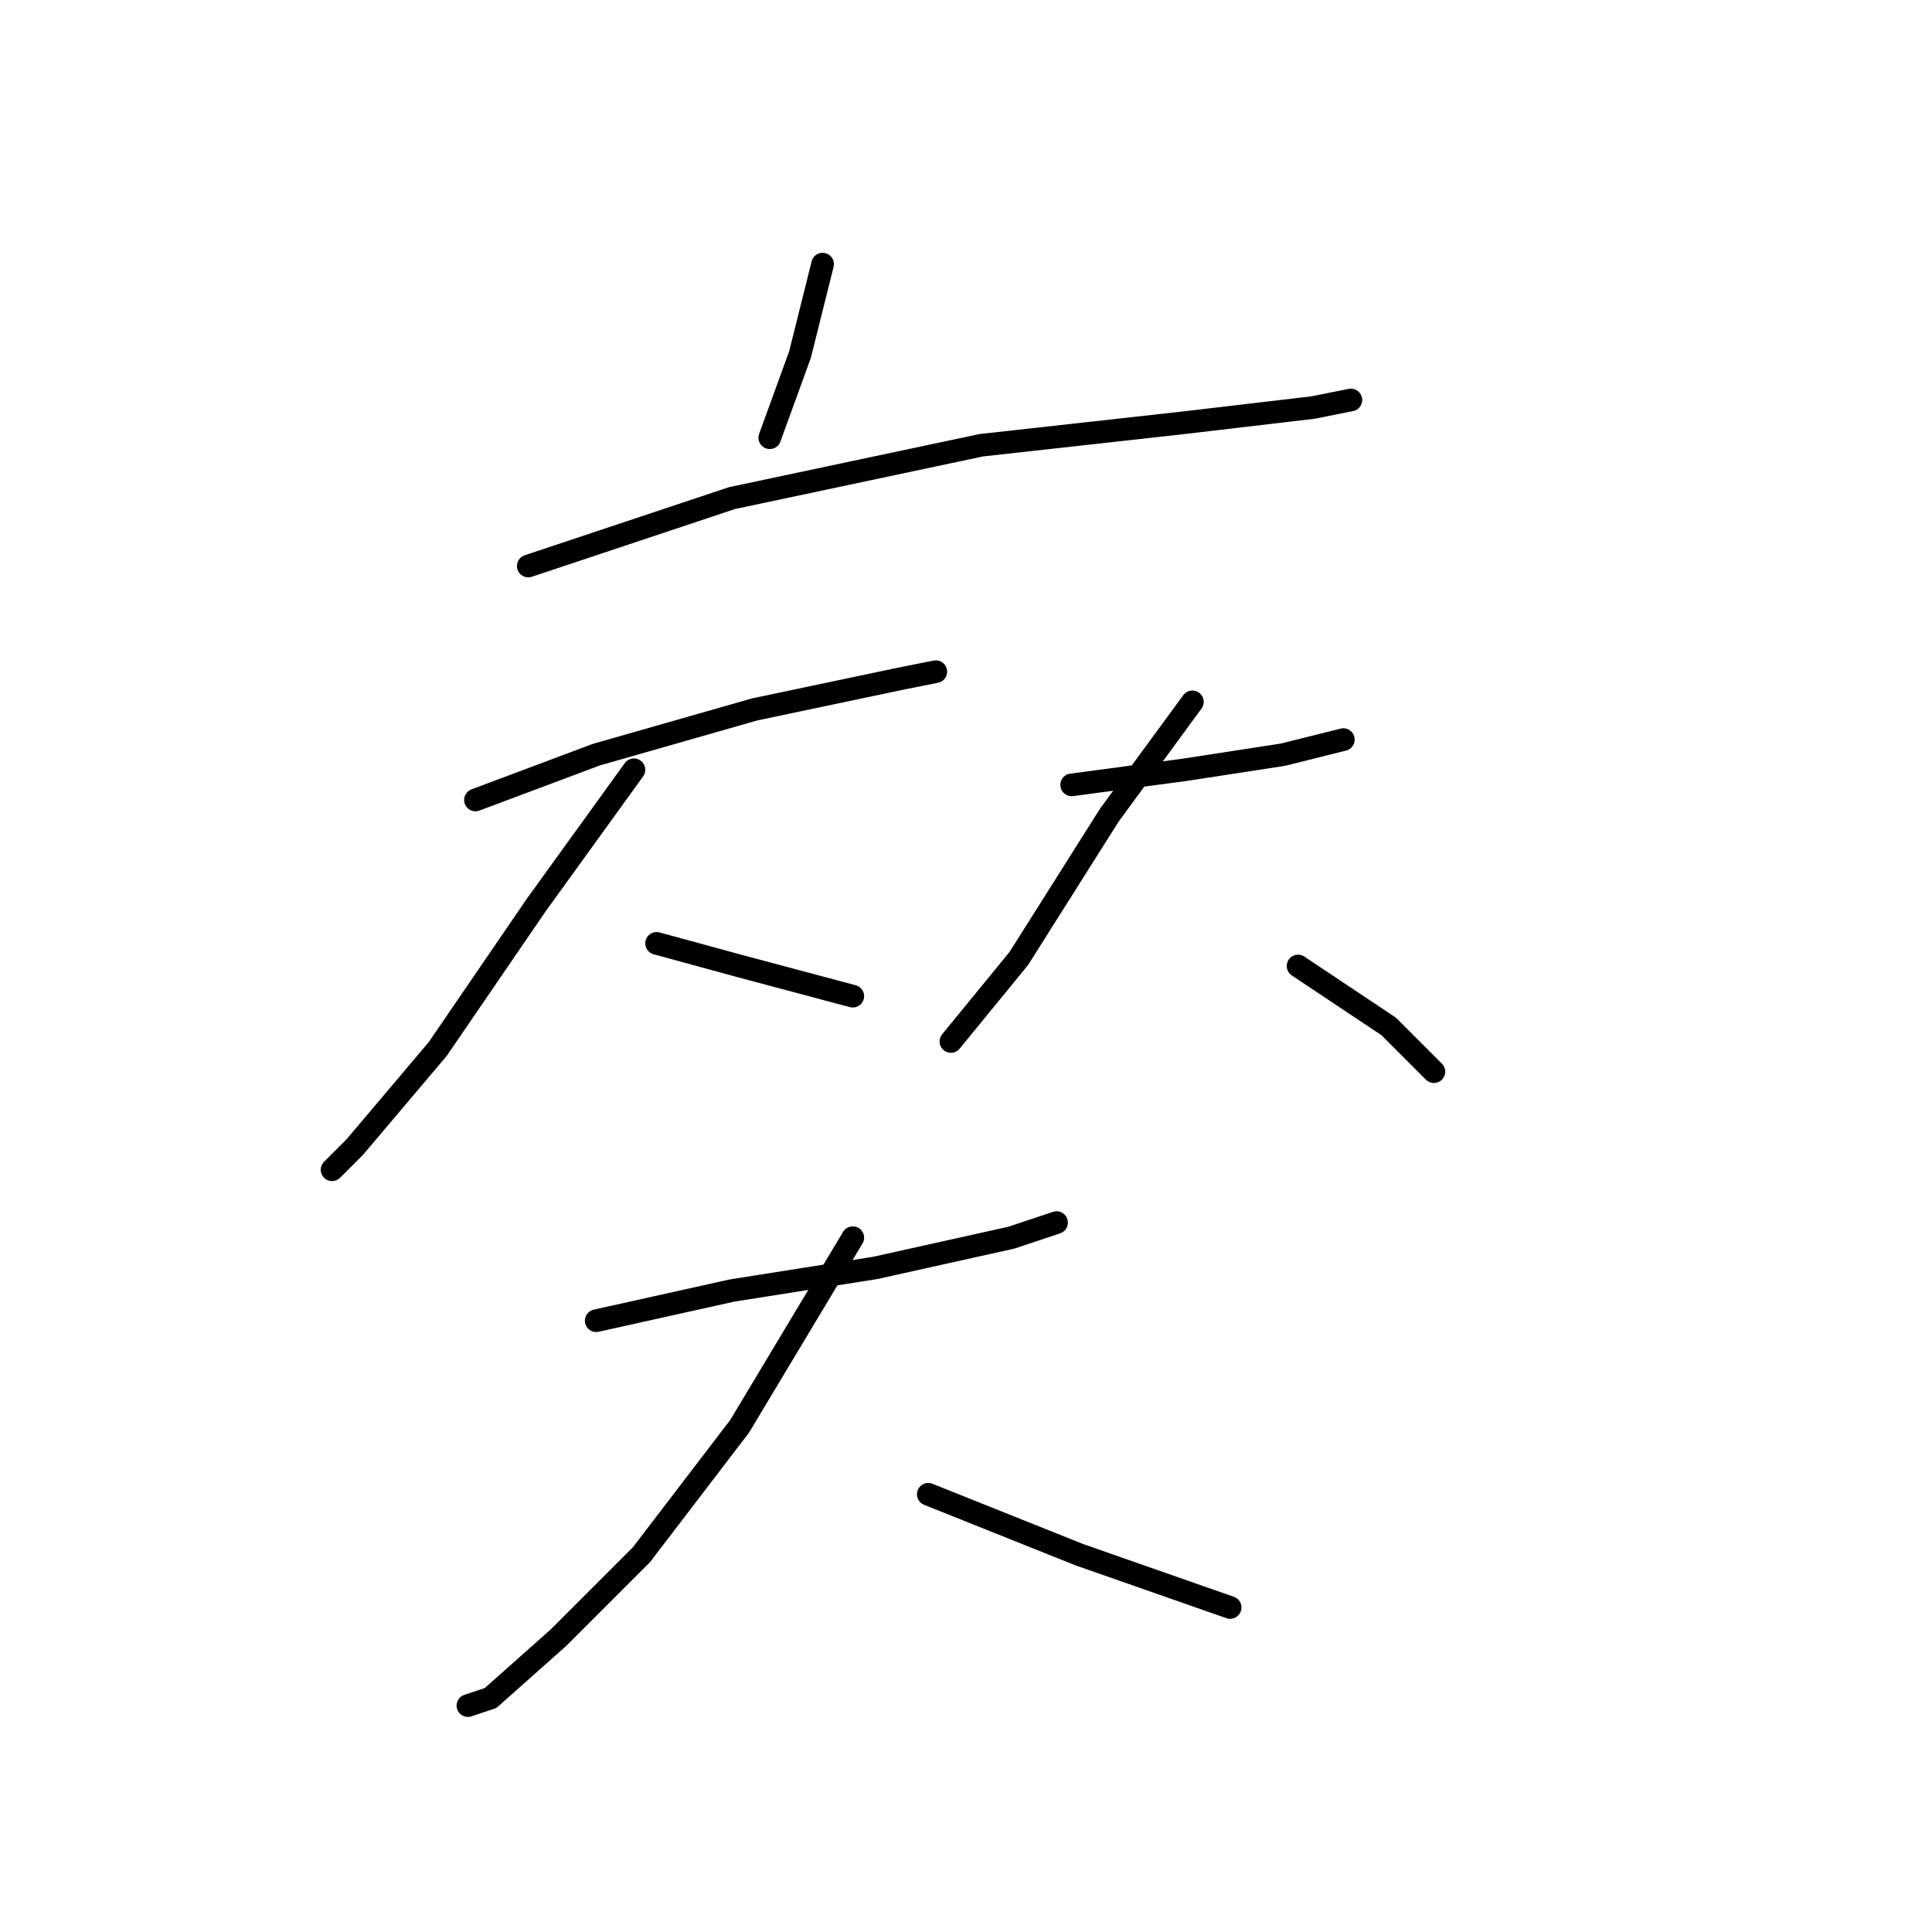 <?xml version="1.0" standalone="no"?>
    <svg width="256" height="256" xmlns="http://www.w3.org/2000/svg" version="1.1">
    <polyline stroke="black" stroke-width="3" stroke-linecap="round" fill="transparent" stroke-linejoin="round" points="109 35 106 47 102 58 102 58 " />
        <polyline stroke="black" stroke-width="3" stroke-linecap="round" fill="transparent" stroke-linejoin="round" points="70 75 97 66 130 59 157 56 174 54 179 53 179 53 " />
        <polyline stroke="black" stroke-width="3" stroke-linecap="round" fill="transparent" stroke-linejoin="round" points="63 106 79 100 100 94 119 90 124 89 124 89 " />
        <polyline stroke="black" stroke-width="3" stroke-linecap="round" fill="transparent" stroke-linejoin="round" points="84 102 71 120 58 139 47 152 44 155 44 155 " />
        <polyline stroke="black" stroke-width="3" stroke-linecap="round" fill="transparent" stroke-linejoin="round" points="87 125 98 128 113 132 113 132 " />
        <polyline stroke="black" stroke-width="3" stroke-linecap="round" fill="transparent" stroke-linejoin="round" points="142 104 157 102 170 100 178 98 178 98 " />
        <polyline stroke="black" stroke-width="3" stroke-linecap="round" fill="transparent" stroke-linejoin="round" points="158 93 147 108 135 127 126 138 126 138 " />
        <polyline stroke="black" stroke-width="3" stroke-linecap="round" fill="transparent" stroke-linejoin="round" points="172 128 184 136 190 142 190 142 " />
        <polyline stroke="black" stroke-width="3" stroke-linecap="round" fill="transparent" stroke-linejoin="round" points="79 175 97 171 116 168 134 164 140 162 140 162 " />
        <polyline stroke="black" stroke-width="3" stroke-linecap="round" fill="transparent" stroke-linejoin="round" points="113 164 98 189 85 206 74 217 65 225 62 226 62 226 " />
        <polyline stroke="black" stroke-width="3" stroke-linecap="round" fill="transparent" stroke-linejoin="round" points="123 198 143 206 163 213 163 213 " />
        </svg>